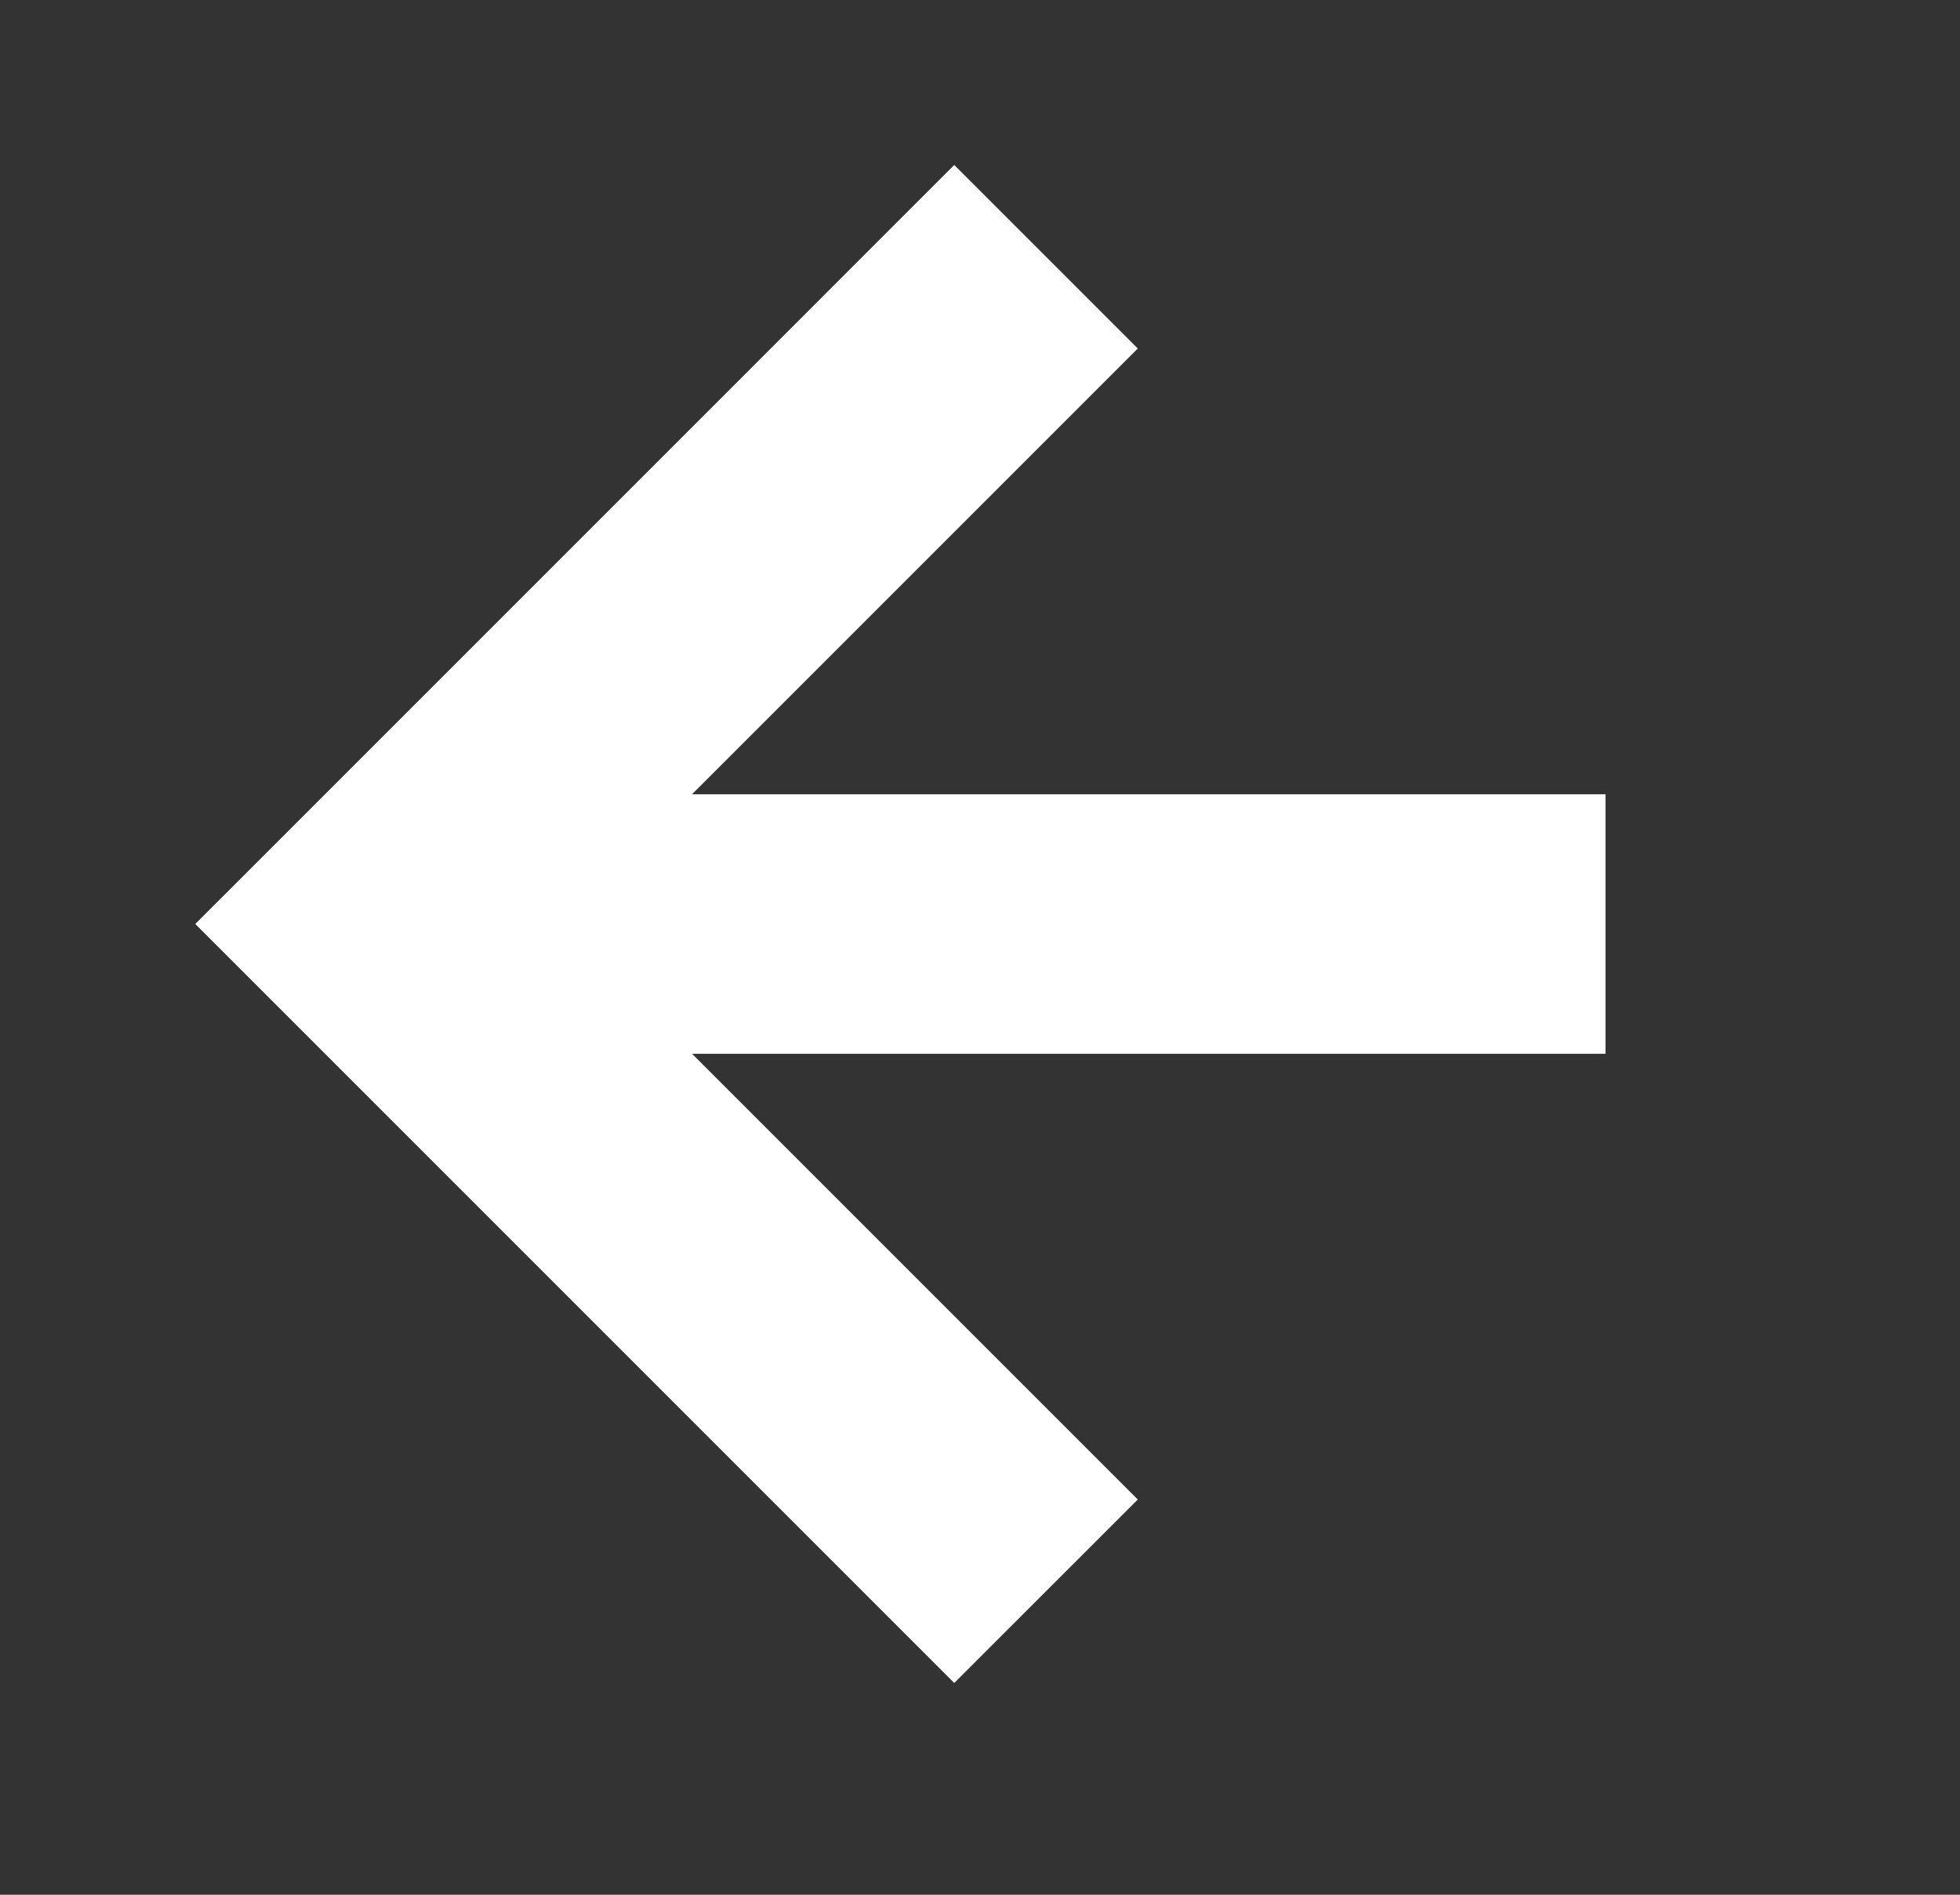 <svg width="30" height="29" viewBox="0 0 30 29" fill="none" xmlns="http://www.w3.org/2000/svg">
    <rect x="0" y="0" width="30" height="29" fill="#333333" stroke="none"/>
    <path fill-rule="evenodd" clip-rule="evenodd" d="M10.593 16.129L24.574 16.129L24.574 12.157L10.592 12.157L17.415 5.334L14.606 2.525L4.394 12.738L2.989 14.142L4.394 15.547L14.606 25.759L17.415 22.951L10.593 16.129Z" fill="white"/>
</svg>
